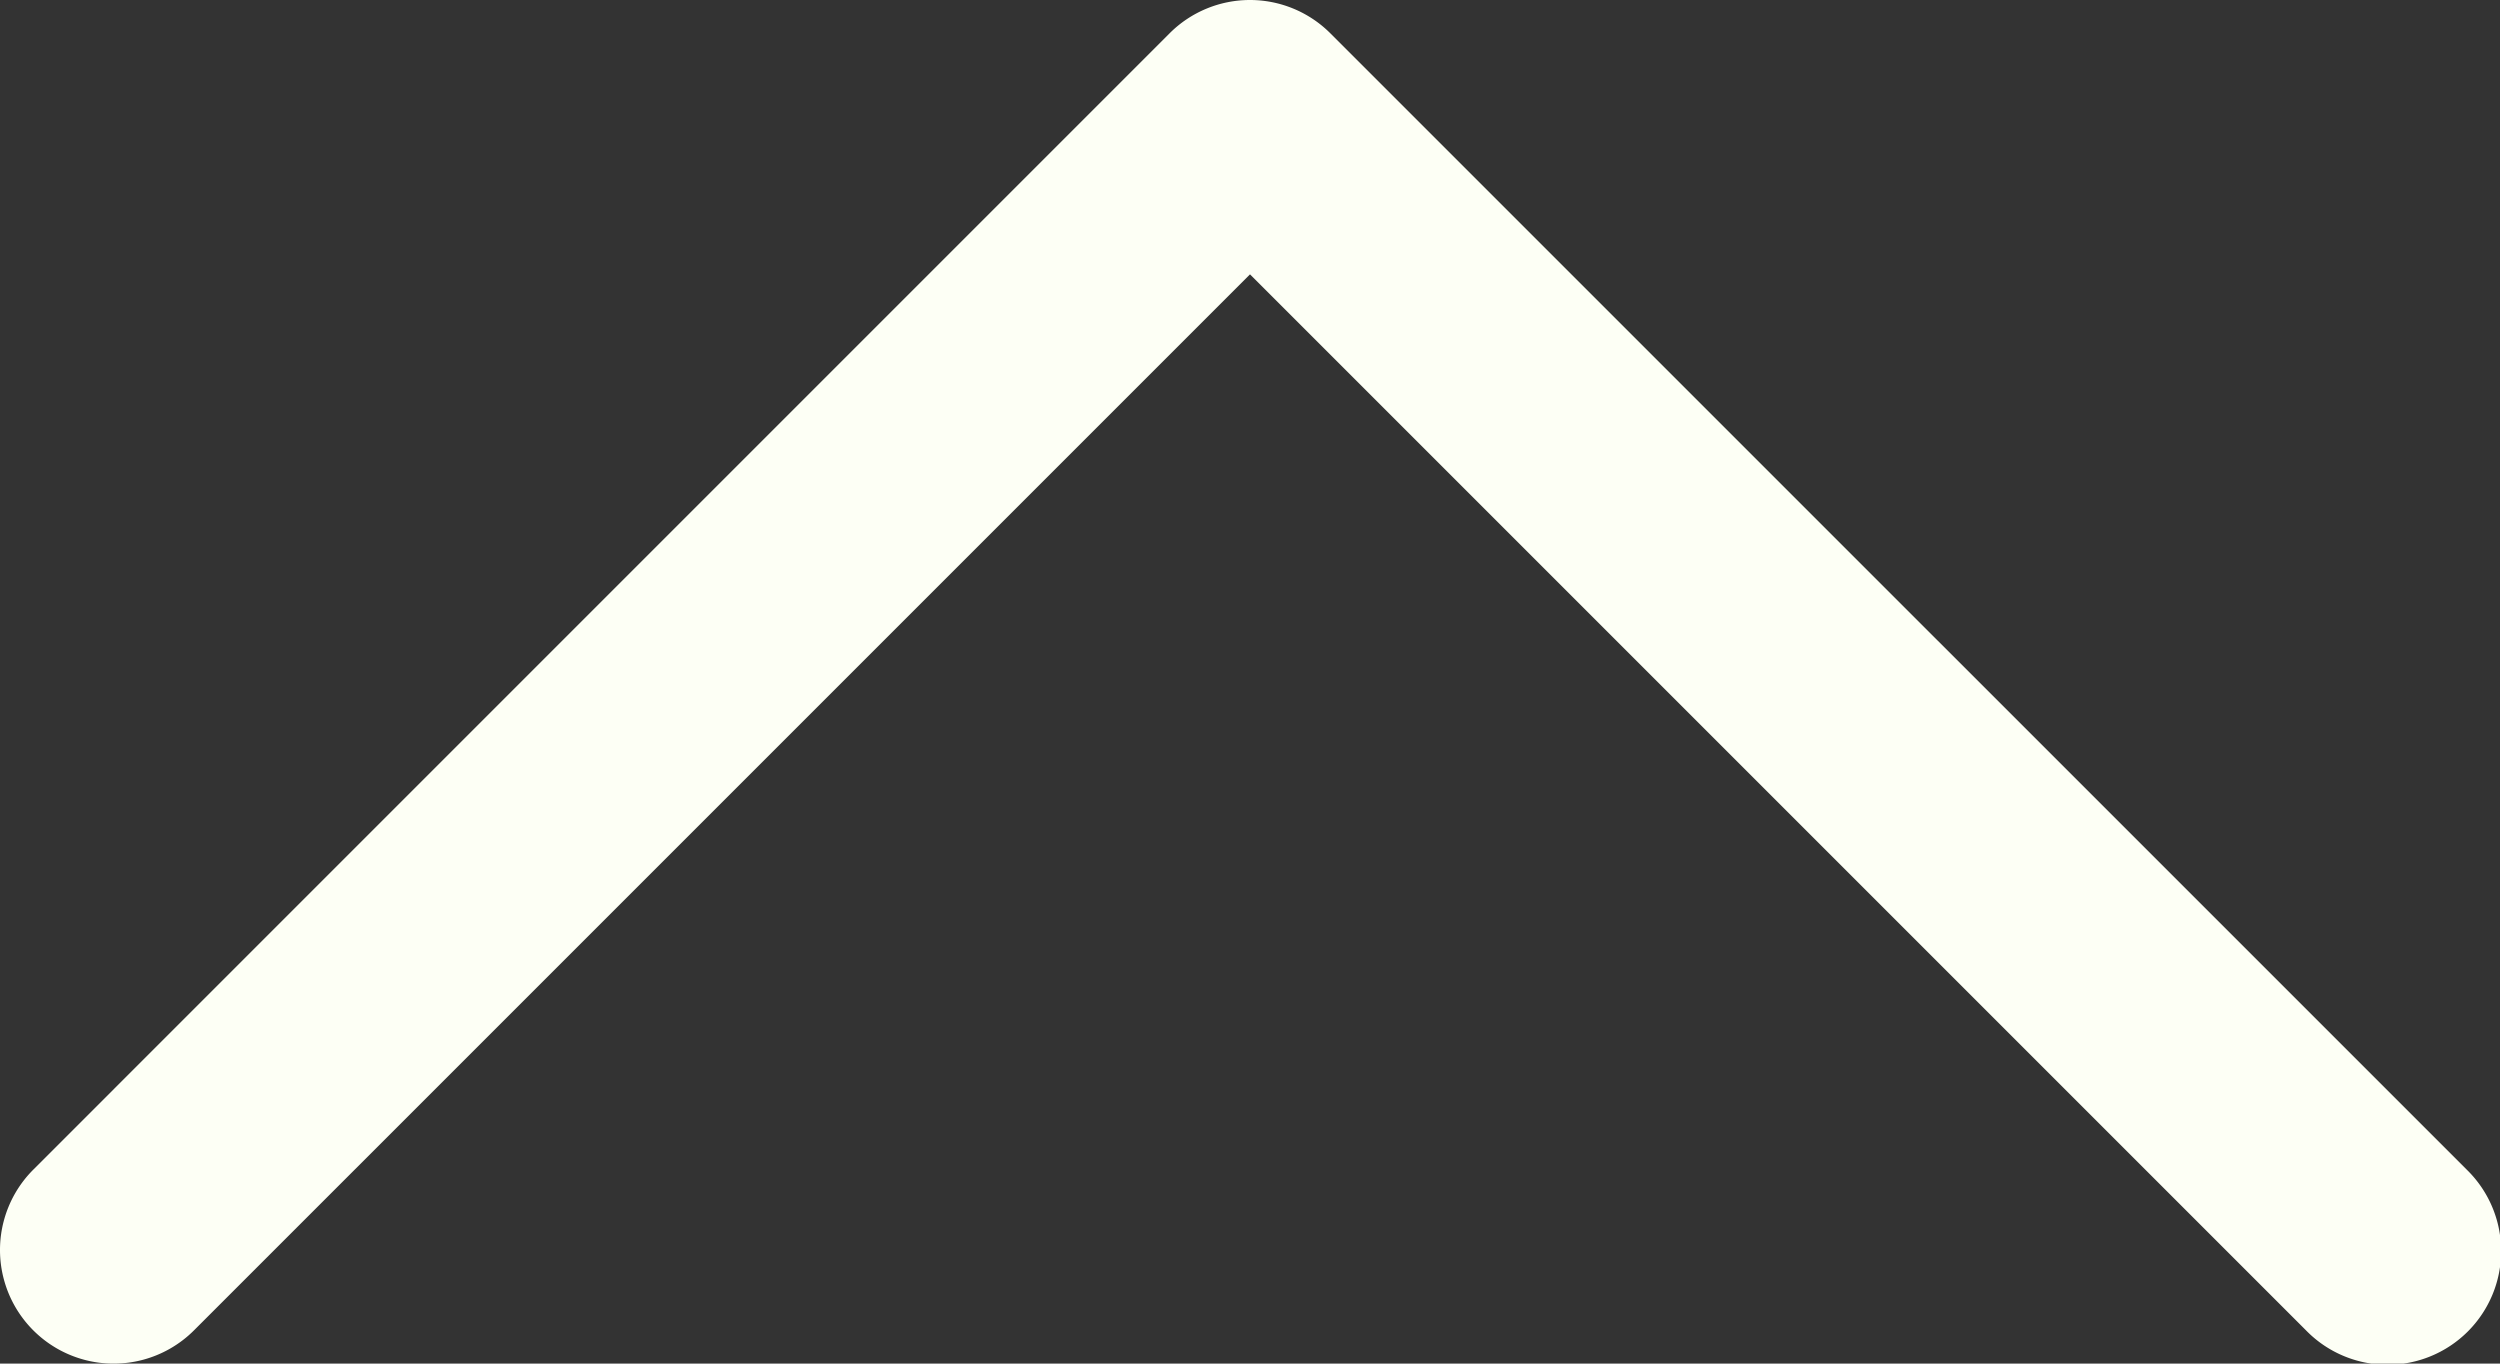 <svg id="Layer_1" data-name="Layer 1" xmlns="http://www.w3.org/2000/svg" viewBox="0 0 800 436.36"><rect x="0" y="0" width="800" height="436.36" fill="#333333" stroke="none"/><defs><style>.cls-1{fill:#fdfff5;}</style></defs><path class="cls-1" d="M789.35,556.1,425.7,192.47a36.36,36.36,0,0,0-51.42,0L10.65,556.11a36.36,36.36,0,0,0,51.43,51.42L400,269.61,737.92,607.53a36.37,36.37,0,1,0,51.43-51.43Z" transform="translate(0 -181.82)"/></svg>